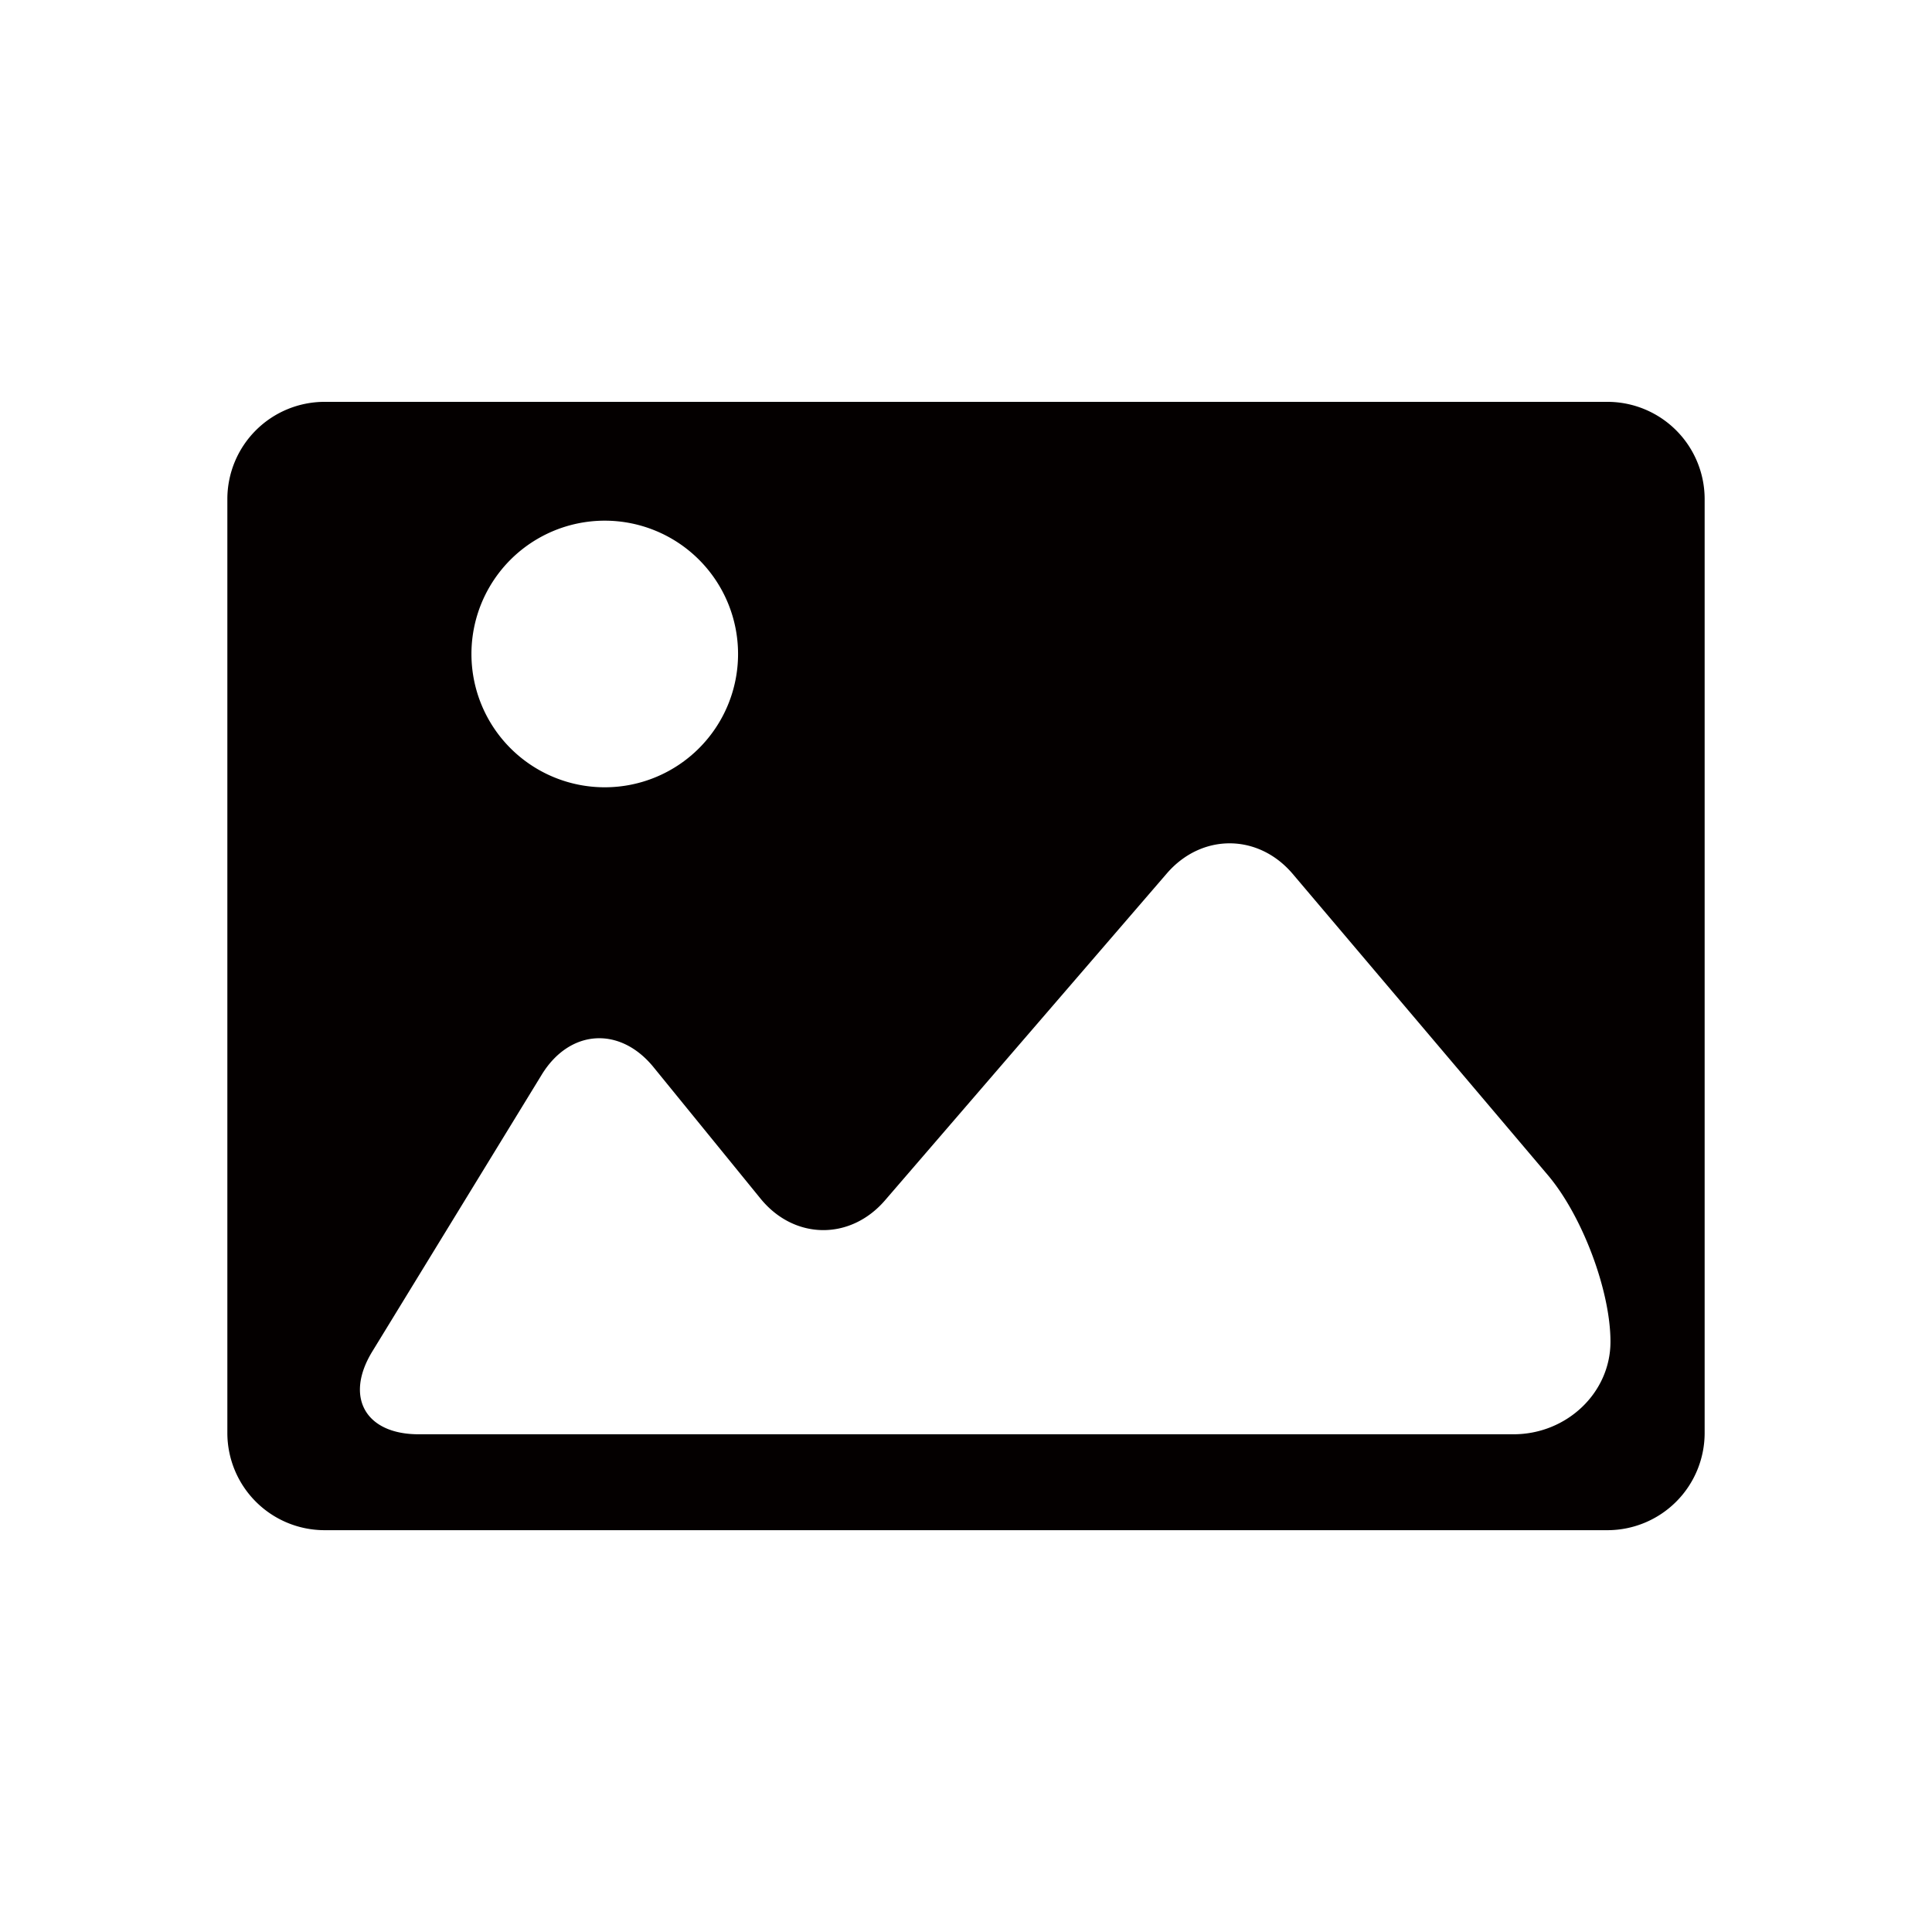 <svg id="レイヤー_2" data-name="レイヤー 2" xmlns="http://www.w3.org/2000/svg" viewBox="0 0 591.02 591.02"><defs><style>.cls-1{fill:#040000;}</style></defs><title>picture</title><path class="cls-1" d="M491.81,122.93H99.22a29.75,29.75,0,0,0-29.67,29.66V438.43A29.76,29.76,0,0,0,99.22,468.1H491.81a29.75,29.75,0,0,0,29.66-29.67V152.59A29.75,29.75,0,0,0,491.81,122.93ZM185,159.28a40.78,40.78,0,1,1-40.78,40.78A40.78,40.78,0,0,1,185,159.28ZM463,438.76H128.06c-16.31,0-22.69-11.39-14.18-25.31l51.84-84.69c8.52-13.92,23.91-14.95,34.21-2.29l32.71,40.18c10.29,12.66,27.44,12.9,38.09.55l86.21-100c10.65-12.35,28-12.28,38.54.17l78,92.08c10.55,12.45,19.18,35.39,19.18,51S479.28,438.76,463,438.76Z"/></svg>